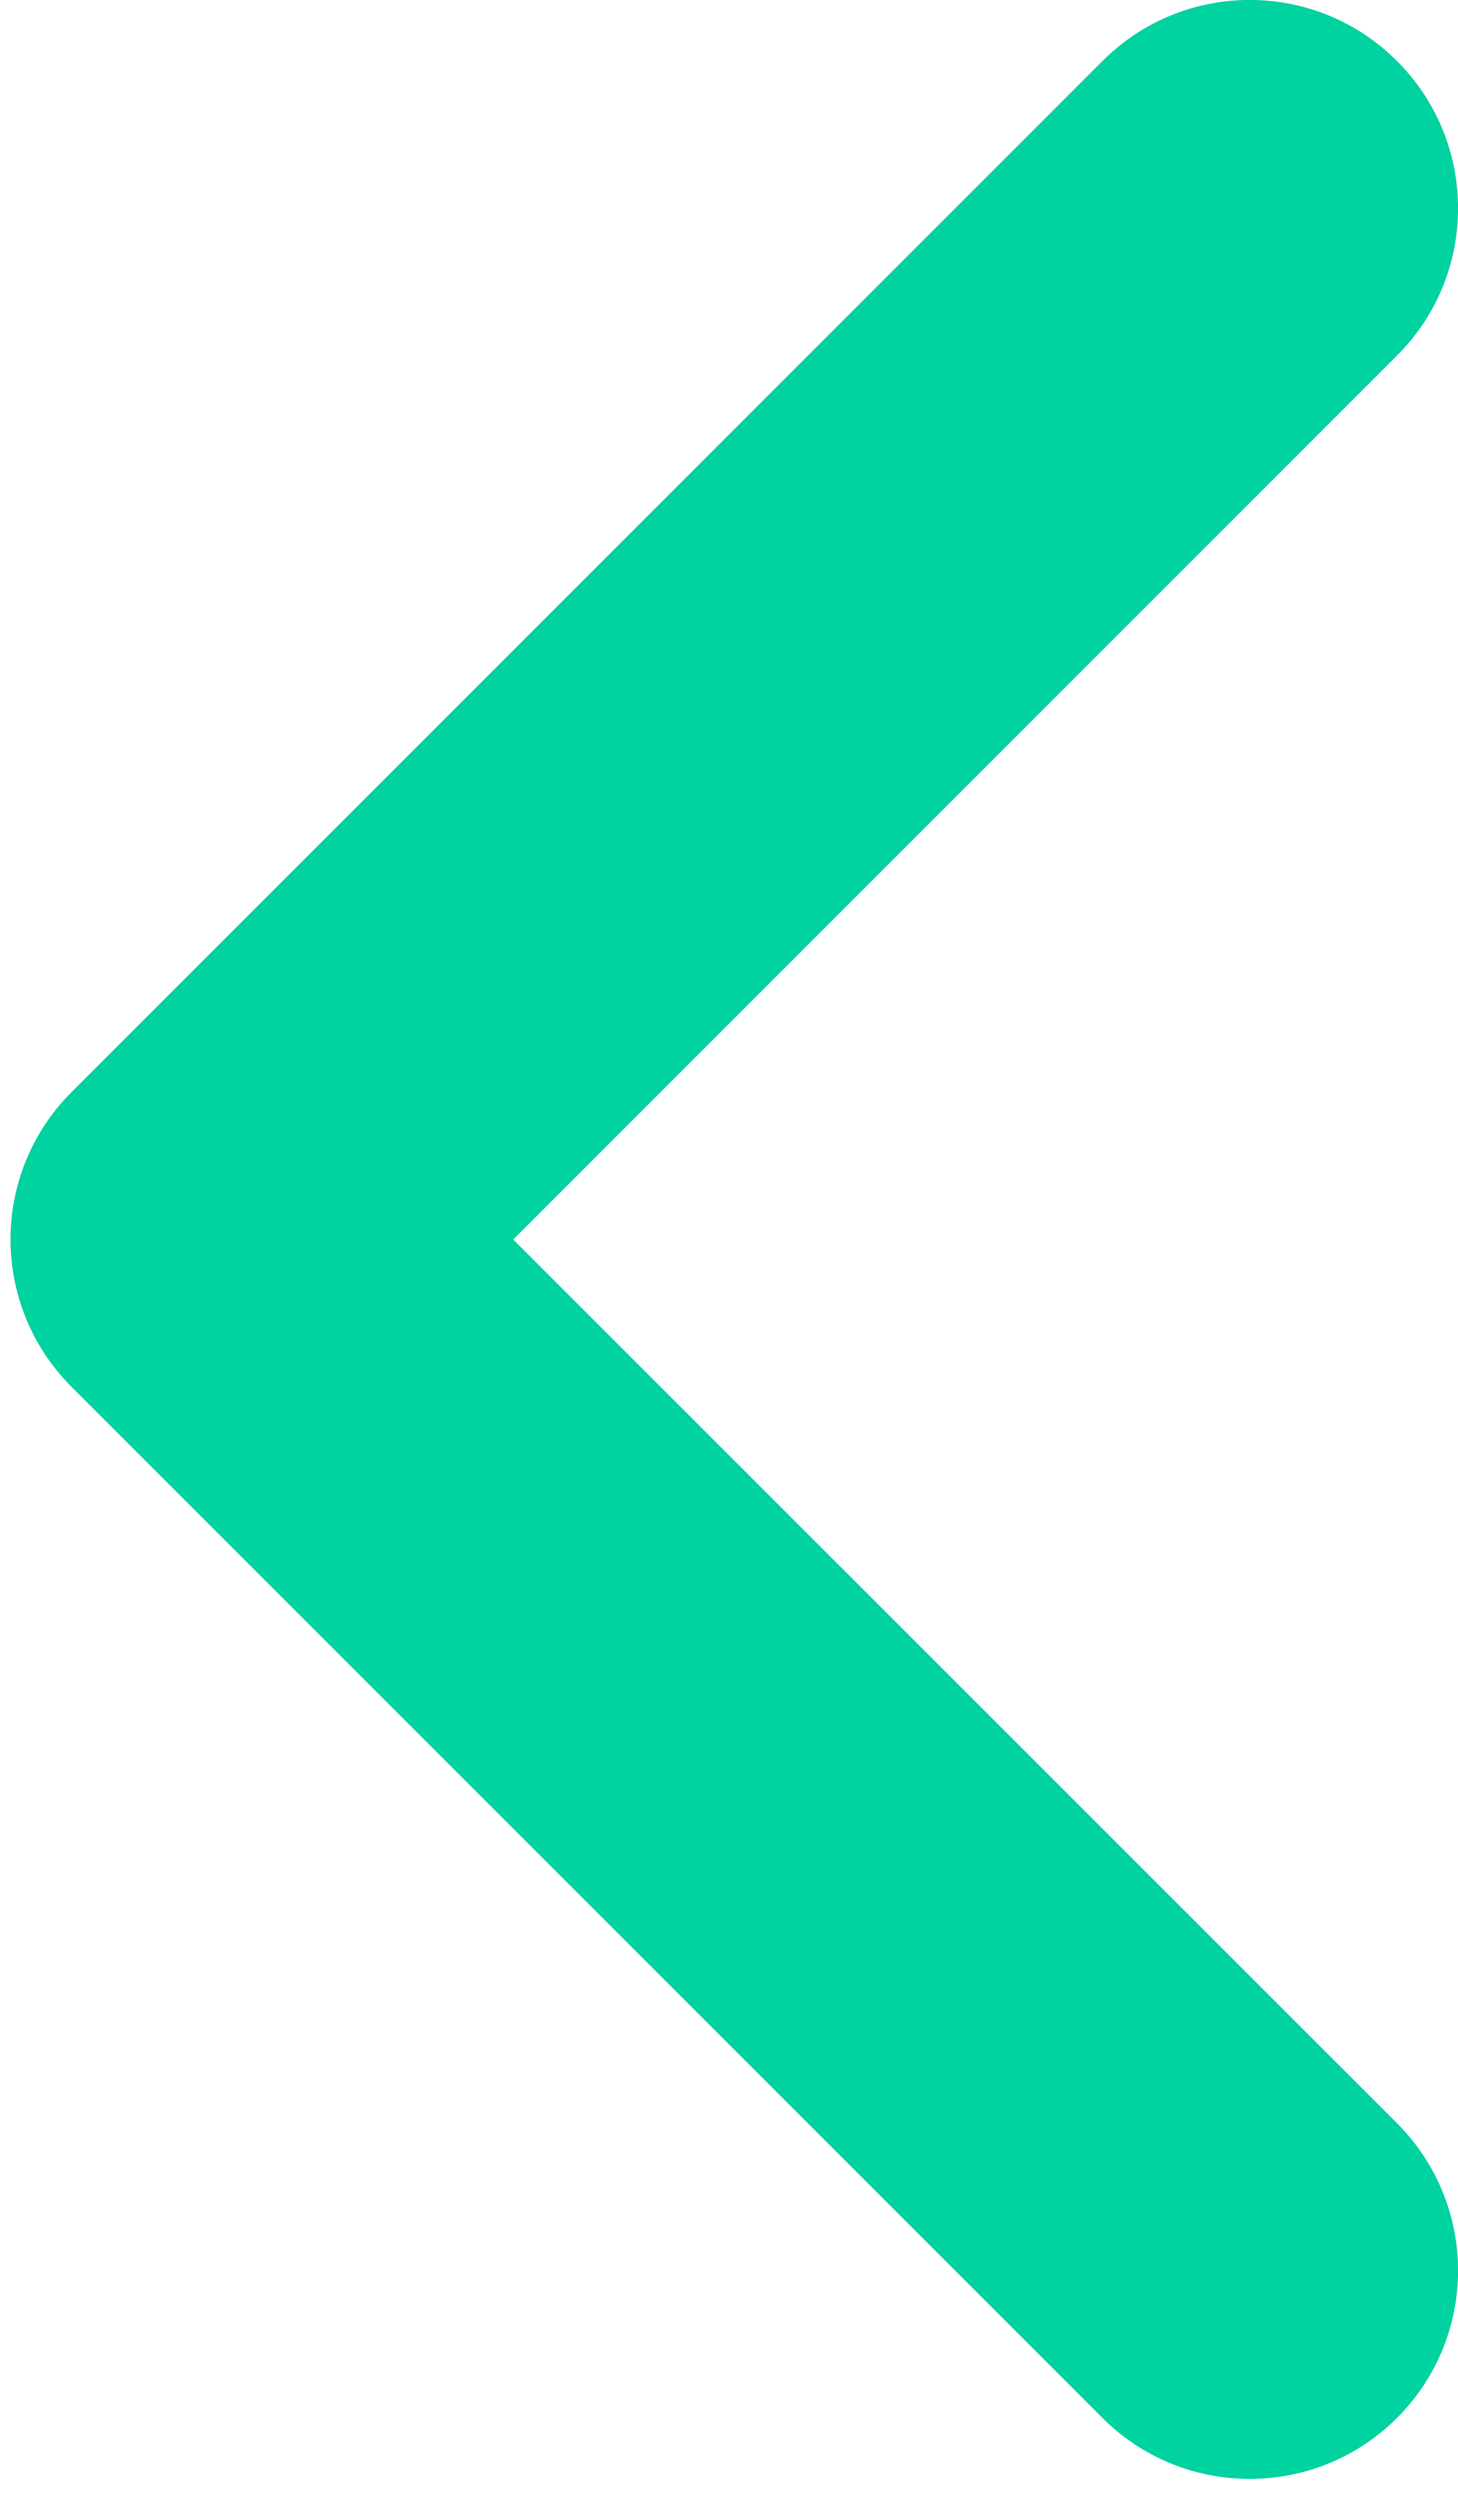 <svg width="7" height="12" viewBox="0 0 7 12" fill="none" xmlns="http://www.w3.org/2000/svg">
<g clip-path="url(#clip0)">
<path d="M5.293 0.293L0.343 5.243C-0.047 5.633 -0.047 6.266 0.343 6.657C0.347 6.661 0.352 6.666 0.356 6.67L5.293 11.607C5.683 11.997 6.317 11.997 6.707 11.607C7.098 11.216 7.098 10.583 6.707 10.192L2.464 5.95L6.707 1.707C7.098 1.317 7.098 0.683 6.707 0.293C6.317 -0.098 5.683 -0.098 5.293 0.293Z" fill="#00D2A0"/>
</g>
<defs>
<clipPath id="clip0">
<rect width="7" height="12" fill="white"/>
</clipPath>
</defs>
</svg>
